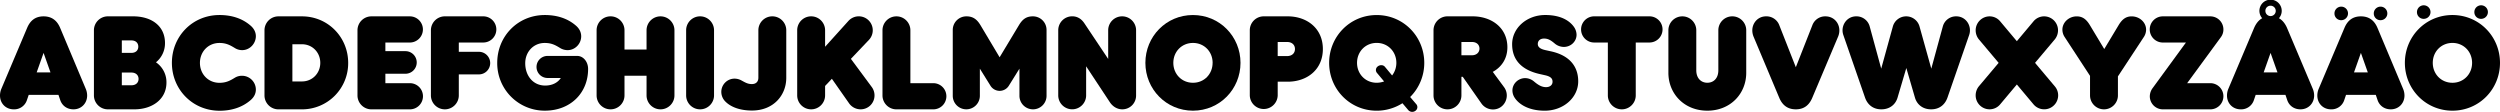 <svg id="Fjällräven" xmlns="http://www.w3.org/2000/svg" viewBox="0 0 3011.02 134.73"><title>Fjallraven-01</title><path d="M195.37,199.34c0,9.28-6.88,16.64-16.48,16.64-7.52,0-13.44-4.16-15.84-10.88l-2.24-6.56H125l-2.24,6.56A16.11,16.11,0,0,1,107.05,216c-9.92,0-16.64-7.36-16.64-16.64a21,21,0,0,1,1.6-8l31.2-73.76c3.52-8.16,9.44-13.6,19.68-13.6s16.32,5.44,19.84,13.6l31,73.76A21,21,0,0,1,195.37,199.34ZM151.21,171.5,142.89,148l-8.32,23.52Z" transform="translate(-90.41 -84.3)"/><path d="M290.89,183.66c0,20.48-17.44,32.32-38.56,32.32h-32a16.8,16.8,0,0,1-16.8-16.8v-78.4a16.8,16.8,0,0,1,16.8-16.8h30.4c22.56,0,38.4,11.84,38.4,32.16a29.33,29.33,0,0,1-10.88,23.2A29,29,0,0,1,290.89,183.66ZM237.13,148h11.36c5.76,0,8.48-3.36,8.48-7.52s-2.72-7.52-8.48-7.52H237.13Zm20.16,31.36c0-4.16-2.88-7.68-8.64-7.68H237.13V187h11.52C254.41,187,257.29,183.5,257.29,179.34Z" transform="translate(-90.41 -84.3)"/><path d="M297.44,160c0-32,24.81-57.6,57.29-57.6,14.24,0,27.36,3.84,37.76,13,4.32,3.84,6.08,8.32,6.08,12.48,0,8.8-7.2,16.8-16.48,16.8a16.48,16.48,0,0,1-8.64-2.4c-5.76-3.52-10.56-6.24-18.72-6.24-13.6,0-23.52,10.56-23.52,24s9.92,24,23.52,24c8.16,0,13-2.72,18.72-6.24a16.24,16.24,0,0,1,8.64-2.24,16.7,16.7,0,0,1,16.48,16.64c0,4.32-1.76,8.64-6.08,12.48-10.4,9.12-23.52,13-37.76,13C322.25,217.58,297.44,192,297.44,160Z" transform="translate(-90.41 -84.3)"/><path d="M509.76,160a55.58,55.58,0,0,1-55.68,56H425.76a16.8,16.8,0,0,1-16.8-16.8v-78.4a16.8,16.8,0,0,1,16.8-16.8h28.32C485.44,104,509.76,129.1,509.76,160Zm-33.6,0c0-12.48-9.44-22.4-22.08-22.4H442.56v44.8h11.52C466.72,182.38,476.16,172.46,476.16,160Z" transform="translate(-90.41 -84.3)"/><path d="M599.84,200.14A15.77,15.77,0,0,1,584,216H537.76a16.8,16.8,0,0,1-16.8-16.8v-78.4a16.8,16.8,0,0,1,16.8-16.8H584a15.76,15.76,0,1,1,0,31.52H554.56v10.4h24.16a13.6,13.6,0,1,1,0,27.2H554.56v11.36H584A15.74,15.74,0,0,1,599.84,200.14Z" transform="translate(-90.41 -84.3)"/><path d="M643,135.5v11.2H667.2a13.6,13.6,0,0,1,0,27.2H643v25.28a16.8,16.8,0,0,1-33.6,0v-78.4a16.8,16.8,0,0,1,16.8-16.8h46.24a15.76,15.76,0,1,1,0,31.52Z" transform="translate(-90.41 -84.3)"/><path d="M798.73,167.34c0,29.28-21.61,50.24-52,50.24A57.12,57.12,0,0,1,689.28,160c0-32,24.8-57.6,57.28-57.6,14.24,0,27.37,3.84,37.77,13,4.32,3.84,6.08,8.32,6.08,12.64,0,9-7.36,16.64-16.33,16.64a17.07,17.07,0,0,1-8.8-2.4c-5.76-3.52-10.4-6.24-18.72-6.24C733,136,723,146.7,723,160.46c0,14.88,9.28,26.88,24,26.88,9.28,0,15.52-4,18.88-9.12h-16a13.28,13.28,0,1,1,0-26.56h35.69C793.13,151.66,798.73,158.86,798.73,167.34Z" transform="translate(-90.41 -84.3)"/><path d="M902.72,120.78v78.4a16.8,16.8,0,0,1-33.6,0V175.5H842.56v23.68a16.8,16.8,0,1,1-33.6,0v-78.4a16.8,16.8,0,1,1,33.6,0V144h26.56v-23.2a16.8,16.8,0,0,1,33.6,0Z" transform="translate(-90.41 -84.3)"/><path d="M950.4,120.78v78.4a16.8,16.8,0,1,1-33.6,0v-78.4a16.8,16.8,0,1,1,33.6,0Z" transform="translate(-90.41 -84.3)"/><path d="M964.16,206.7a16.52,16.52,0,0,1-5-11.68A16,16,0,0,1,975,179a17.42,17.42,0,0,1,8.8,2.4c4.16,2.24,7.2,4.16,12.16,4.16,4.64,0,7.84-2.56,7.84-7.68V120.78a16.8,16.8,0,0,1,33.6,0v57.28c0,20.8-15.2,39.36-41.28,39.36C981.12,217.42,970.4,212.94,964.16,206.7Z" transform="translate(-90.41 -84.3)"/><path d="M1143.68,199.18a16.69,16.69,0,0,1-16.8,16.8,17,17,0,0,1-13.92-7.36l-20.64-29.44-8.16,8.64v11.36a16.8,16.8,0,0,1-33.6,0v-78.4a16.8,16.8,0,0,1,33.6,0v19.84l28-31A16.82,16.82,0,1,1,1137,132.3l-21.76,22.88,25.12,33.92A17,17,0,0,1,1143.68,199.18Z" transform="translate(-90.41 -84.3)"/><path d="M1230.24,200.14A15.77,15.77,0,0,1,1214.4,216h-44.32a16.8,16.8,0,0,1-16.8-16.8v-78.4a16.8,16.8,0,0,1,33.6,0v63.68h27.52A15.74,15.74,0,0,1,1230.24,200.14Z" transform="translate(-90.41 -84.3)"/><path d="M1350.88,120.3v79.36a16.32,16.32,0,0,1-32.64,0V167l-12.64,20.32a13,13,0,0,1-22.4,0L1270.56,167v32.64a16.32,16.32,0,0,1-32.64,0V120.3A16.36,16.36,0,0,1,1254.56,104c8.64,0,13.12,4.64,16.8,10.72l23,38.56,23.2-38.56c3.68-6.08,8-10.72,16.64-10.72A16.36,16.36,0,0,1,1350.88,120.3Z" transform="translate(-90.41 -84.3)"/><path d="M1458.72,120.78v78.4a16.56,16.56,0,0,1-16.64,16.8c-6.4,0-11.68-3.68-14.88-8.48l-28.64-43.36v35a16.8,16.8,0,1,1-33.6,0v-78.4a16.8,16.8,0,0,1,16.8-16.8c6.88,0,11.52,3.68,14.72,8.48l28.64,42.88V120.78a16.8,16.8,0,1,1,33.6,0Z" transform="translate(-90.41 -84.3)"/><path d="M1469.92,160c0-31.68,25-57.6,57.28-57.6s57.28,25.92,57.28,57.6-25,57.6-57.28,57.6S1469.92,191.66,1469.92,160Zm81,0c0-13.44-10.08-24-23.68-24s-23.68,10.56-23.68,24,10.08,24,23.68,24S1550.88,173.42,1550.88,160Z" transform="translate(-90.41 -84.3)"/><path d="M1683.68,143.34c0,24.8-19,39.36-42.4,39.36h-12v16.48a16.81,16.81,0,0,1-33.61,0v-78.4a16.81,16.81,0,0,1,16.81-16.8h28.8C1664.64,104,1683.68,118.54,1683.68,143.34Zm-33.6,0c0-4.64-3.2-8.48-9.6-8.48h-11.2v17h11.2C1646.88,151.82,1650.08,148,1650.08,143.34Z" transform="translate(-90.41 -84.3)"/><path d="M1796,209.58a5.36,5.36,0,0,1-.64,8,6.39,6.39,0,0,1-8.64-.48l-7.2-8.48a57.87,57.87,0,0,1-31,9c-32.32,0-57.28-25.92-57.28-57.6s25-57.6,57.28-57.6,57.29,25.92,57.29,57.6a57.92,57.92,0,0,1-17,41.12Zm-38.57-27.2L1749,172.3a5.36,5.36,0,0,1,.79-8c2.56-2.08,6.56-2.08,8.64.48l8.65,10.4a24.85,24.85,0,0,0,5.12-15.2c0-13.44-10.08-24-23.69-24s-23.68,10.56-23.68,24,10.08,24,23.68,24A27,27,0,0,0,1757.43,182.38Z" transform="translate(-90.41 -84.3)"/><path d="M1901.91,189.26c8,10.88.64,26.88-13.44,26.88a17,17,0,0,1-13.92-7.36l-22.4-32h-1.6v22.4a16.8,16.8,0,0,1-33.6,0v-78.4a16.8,16.8,0,0,1,16.8-16.8H1864c22.88,0,41.92,13.76,41.92,37.28,0,13.6-7,23.84-17.6,29.6Zm-51.36-38.4h12.64c5.92,0,9.12-3.84,9.12-8,0-4.48-3.2-8-9.12-8h-12.64Z" transform="translate(-90.41 -84.3)"/><path d="M1914.71,202.06a16.11,16.11,0,0,1-2.72-8.8c0-8.32,7.2-14.88,15.36-14.88a16.79,16.79,0,0,1,10.56,4c5.12,4.32,9.44,6.88,14.56,6.88,4.48,0,7.84-2.4,7.84-6.56s-2.72-6.4-9.28-7.84l-6.4-1.44c-21.92-5-33-17.28-33-35.84,0-19.52,17.6-35.2,39.84-35.2,21.28,0,30.88,8.8,34.88,14.72a16.88,16.88,0,0,1,2.88,9c0,8.16-6.88,14.72-15.36,14.72a17.33,17.33,0,0,1-11-4.16c-5.12-4.32-8.32-5.92-12.8-5.92-4.64,0-7.52,2.56-7.52,6.56,0,3.52,2.72,5.92,9.12,7.36l6.56,1.44c22.24,4.8,33,17.92,33,36.16,0,19.68-17.92,35.36-40.32,35.36C1929,217.58,1918.55,208,1914.71,202.06Z" transform="translate(-90.41 -84.3)"/><path d="M2092.79,119.66A15.77,15.77,0,0,1,2077,135.5h-16.48v63.68a16.8,16.8,0,1,1-33.6,0V135.5h-16.48a15.76,15.76,0,0,1,0-31.52H2077A15.74,15.74,0,0,1,2092.79,119.66Z" transform="translate(-90.41 -84.3)"/><path d="M2193.59,120.78V172c0,25.12-19,45.6-46.88,45.6s-46.88-20.48-46.88-45.6v-51.2a16.8,16.8,0,1,1,33.6,0v48.16c0,9.92,6.08,15,13.28,15,7.36,0,13.28-5.12,13.28-15V120.78a16.8,16.8,0,0,1,33.6,0Z" transform="translate(-90.41 -84.3)"/><path d="M2304.15,128.62,2273,202.38c-3.52,8.16-9.44,13.6-19.68,13.6s-16.32-5.44-19.84-13.6l-31-73.76c-5.12-12.32,2.88-24.64,15-24.64a16.52,16.52,0,0,1,16,10.88l19.84,50.4,19.84-50.4A16.46,16.46,0,0,1,2289,104C2301.59,104,2309.27,116.62,2304.15,128.62Z" transform="translate(-90.41 -84.3)"/><path d="M2462.07,126.54,2436,201.74c-2.88,8.32-9.44,14.24-19.68,14.24s-17.12-5.92-19.52-14.08l-10.4-35.68-10.56,35.68c-2.4,8.16-9.28,14.08-19.52,14.08s-16.8-5.92-19.68-14.24l-26.08-75.2c-3.68-10.56,3.52-22.56,15.52-22.56a16.47,16.47,0,0,1,16.16,12l13.92,51,14.08-51a16.67,16.67,0,0,1,32,0l14.24,51,13.92-51a16.47,16.47,0,0,1,16.16-12C2458.55,104,2465.75,116,2462.07,126.54Z" transform="translate(-90.41 -84.3)"/><path d="M2569.27,199a16.82,16.82,0,0,1-29.76,10.88l-20-23.84-20,23.84a16.61,16.61,0,0,1-12.8,6.08,16.79,16.79,0,0,1-16.8-16.8,17.38,17.38,0,0,1,3.84-10.88L2497.59,160l-23.84-28.32a17.38,17.38,0,0,1-3.84-10.88,16.89,16.89,0,0,1,16.8-16.8,16.61,16.61,0,0,1,12.8,6.08l20,23.84,20-23.84a16.61,16.61,0,0,1,12.8-6.08,16.8,16.8,0,0,1,16.8,16.8,17.38,17.38,0,0,1-3.84,10.88L2541.43,160l23.84,28.32A16.56,16.56,0,0,1,2569.27,199Z" transform="translate(-90.41 -84.3)"/><path d="M2672.62,128.62l-31.36,47.68v22.88a16.8,16.8,0,0,1-33.6,0V175.66l-30.72-47a16.33,16.33,0,0,1-2.56-8.64c0-8.8,7.84-16,17.28-16,7.52,0,12,4.16,16,10.88l17.12,28.48,17.12-28.48c4-6.72,8.48-10.88,15.85-10.88,9.75,0,17.44,7.36,17.44,16A16.34,16.34,0,0,1,2672.62,128.62Z" transform="translate(-90.41 -84.3)"/><path d="M2768.3,200.14A15.77,15.77,0,0,1,2752.46,216h-57.12a15.74,15.74,0,0,1-15.68-15.84,17,17,0,0,1,3.52-9.92l40-54.72h-27.84a15.76,15.76,0,0,1,0-31.52h57.12a15.74,15.74,0,0,1,15.84,15.68,15.41,15.41,0,0,1-3.2,9.6l-40.48,55.2h27.84A15.74,15.74,0,0,1,2768.3,200.14Z" transform="translate(-90.41 -84.3)"/><path d="M2877.58,199.34c0,9.28-6.88,16.64-16.48,16.64-7.52,0-13.44-4.16-15.84-10.88l-2.24-6.56h-35.84l-2.24,6.56A16.11,16.11,0,0,1,2789.26,216c-9.92,0-16.64-7.36-16.64-16.64a21,21,0,0,1,1.6-8l31.2-73.76c2.24-5,5.28-9,9.6-11.36a13.44,13.44,0,1,1,20.16,0c4.32,2.4,7.36,6.4,9.6,11.36l31.2,73.76A21,21,0,0,1,2877.58,199.34Zm-44.16-27.84L2825.1,148l-8.32,23.52Zm-14.56-74.08a6.24,6.24,0,1,0,6.24-6.24A6.15,6.15,0,0,0,2818.86,97.42Z" transform="translate(-90.41 -84.3)"/><path d="M2986.38,199.34c0,9.28-6.88,16.64-16.48,16.64-7.52,0-13.44-4.16-15.84-10.88l-2.24-6.56H2916l-2.24,6.56A16.11,16.11,0,0,1,2898.06,216c-9.92,0-16.64-7.36-16.64-16.64a21,21,0,0,1,1.6-8l31.2-73.76c3.52-8.16,9.44-13.6,19.68-13.6s16.32,5.44,19.84,13.6l31,73.76A21,21,0,0,1,2986.38,199.34Zm-84.32-98.72a8.16,8.16,0,1,1,8.16,8A8,8,0,0,1,2902.06,100.62Zm40.16,70.88L2933.9,148l-8.32,23.52Zm7.2-70.88a8.16,8.16,0,1,1,8.16,8A8,8,0,0,1,2949.42,100.62Z" transform="translate(-90.41 -84.3)"/><path d="M2986.86,160c0-31.68,25-57.6,57.28-57.6s57.28,25.92,57.28,57.6-25,57.6-57.28,57.6S2986.86,191.66,2986.86,160Zm14.56-61a8.16,8.16,0,1,1,8.16,8A8,8,0,0,1,3001.42,99Zm66.4,61c0-13.44-10.08-24-23.68-24s-23.68,10.56-23.68,24,10.08,24,23.68,24S3067.82,173.42,3067.82,160Zm2.72-61a8.16,8.16,0,1,1,8.16,8A8,8,0,0,1,3070.54,99Z" transform="translate(-90.41 -84.3)"/></svg>